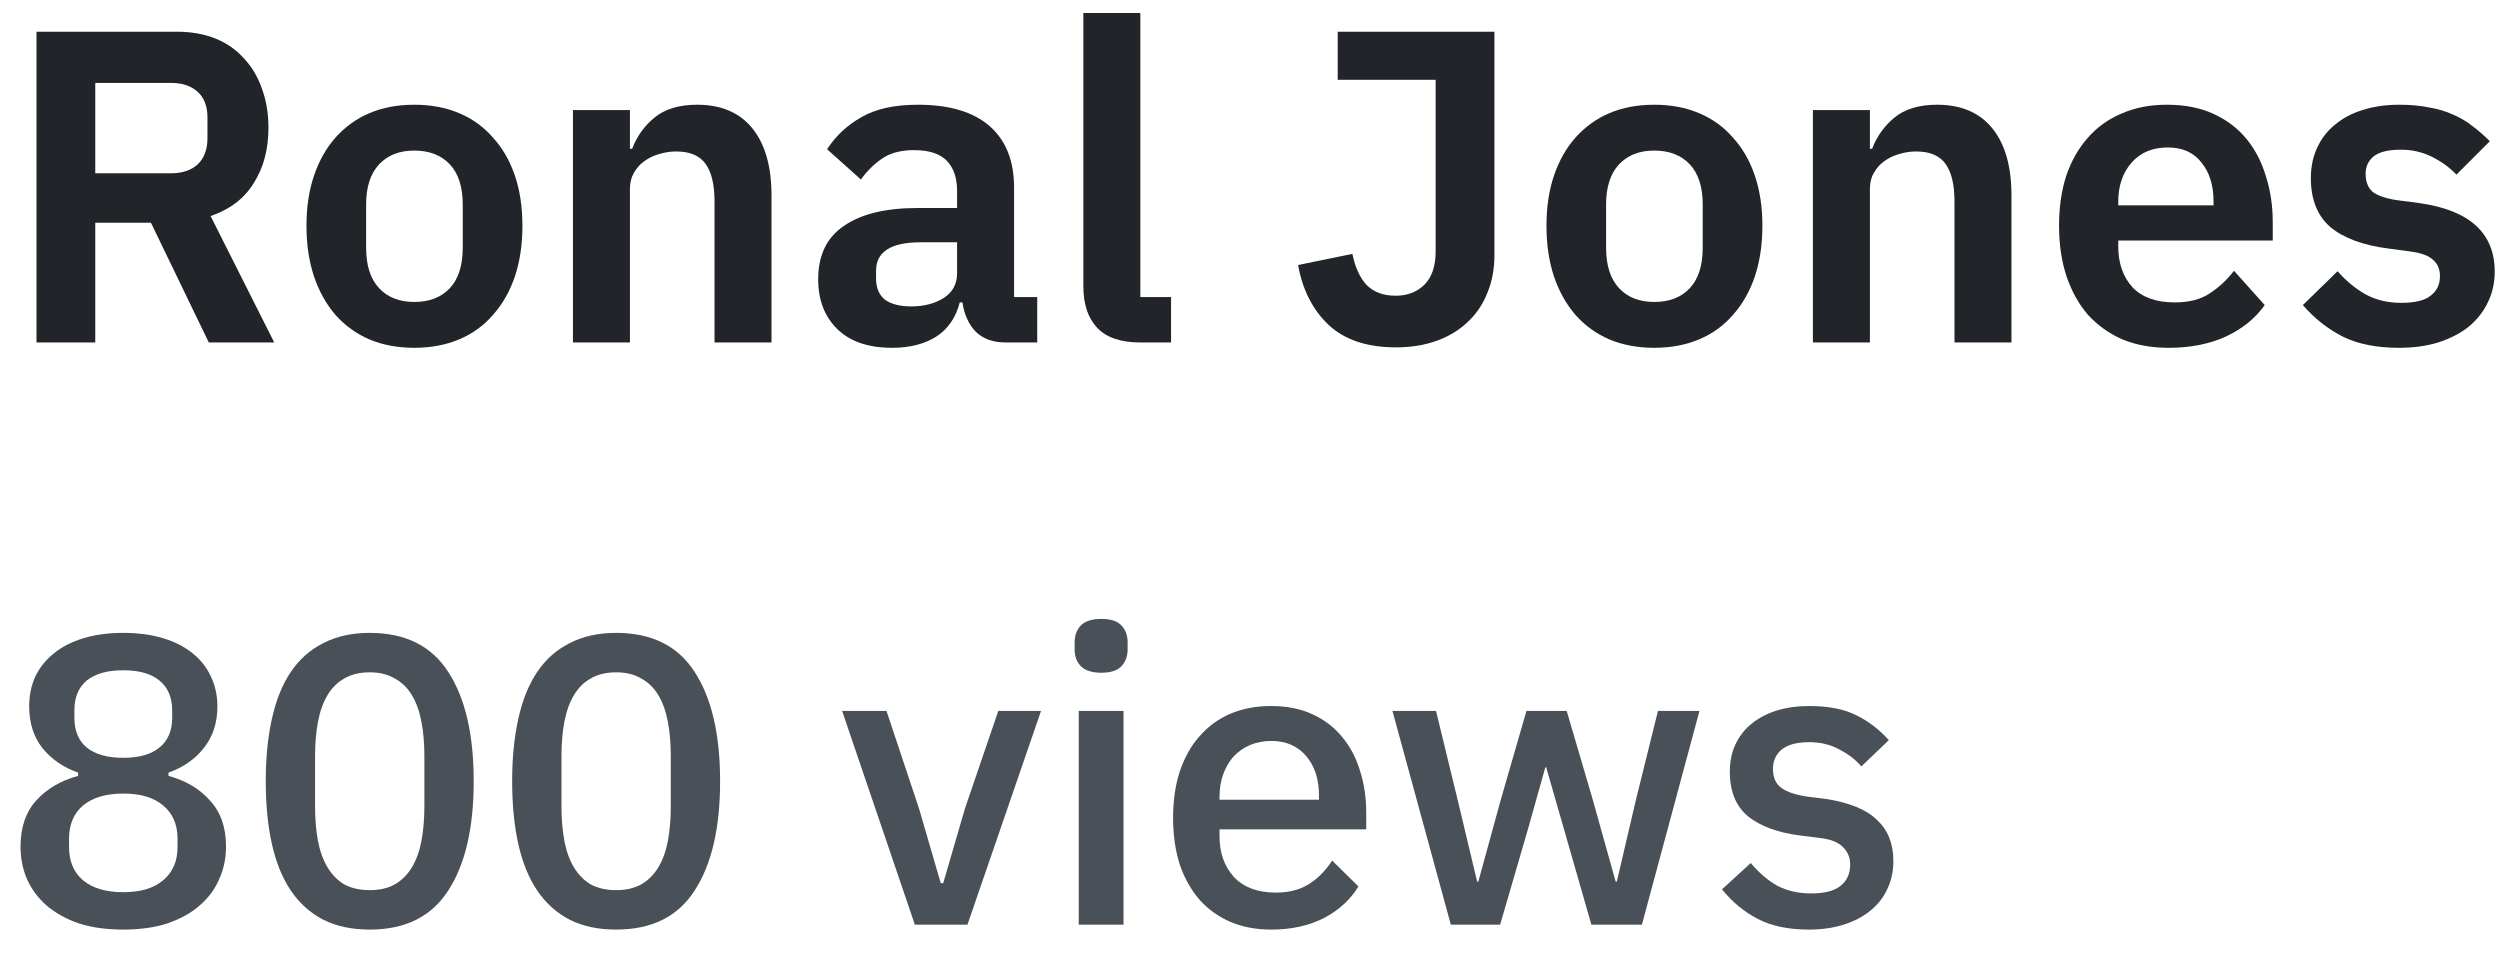 <svg width="73" height="28" viewBox="0 0 73 28" fill="none" xmlns="http://www.w3.org/2000/svg">
<g id="Group 7.2">
<g id="Ronal Jones">
<path id="Vector" d="M70.051 10.156C69.401 10.156 68.855 10.048 68.413 9.831C67.971 9.606 67.581 9.298 67.243 8.908L68.257 7.92C68.509 8.206 68.782 8.431 69.076 8.596C69.38 8.761 69.726 8.843 70.116 8.843C70.515 8.843 70.801 8.774 70.974 8.635C71.156 8.496 71.247 8.306 71.247 8.063C71.247 7.864 71.182 7.708 71.052 7.595C70.931 7.474 70.719 7.391 70.415 7.348L69.739 7.257C69.003 7.162 68.439 6.954 68.049 6.633C67.668 6.304 67.477 5.827 67.477 5.203C67.477 4.874 67.538 4.579 67.659 4.319C67.781 4.05 67.954 3.825 68.179 3.643C68.405 3.452 68.673 3.309 68.985 3.214C69.306 3.11 69.661 3.058 70.051 3.058C70.381 3.058 70.671 3.084 70.922 3.136C71.182 3.179 71.416 3.249 71.624 3.344C71.832 3.431 72.023 3.543 72.196 3.682C72.37 3.812 72.539 3.959 72.703 4.124L71.728 5.099C71.529 4.891 71.291 4.718 71.013 4.579C70.736 4.44 70.433 4.371 70.103 4.371C69.739 4.371 69.475 4.436 69.31 4.566C69.154 4.696 69.076 4.865 69.076 5.073C69.076 5.298 69.141 5.472 69.271 5.593C69.41 5.706 69.64 5.788 69.96 5.84L70.649 5.931C72.114 6.139 72.846 6.806 72.846 7.933C72.846 8.262 72.777 8.566 72.638 8.843C72.508 9.112 72.322 9.346 72.079 9.545C71.837 9.736 71.542 9.887 71.195 10C70.857 10.104 70.476 10.156 70.051 10.156Z" fill="#212529"/>
<path id="Vector_2" d="M63.322 10.156C62.82 10.156 62.369 10.074 61.97 9.909C61.58 9.736 61.247 9.497 60.969 9.194C60.701 8.882 60.493 8.509 60.345 8.076C60.198 7.634 60.124 7.14 60.124 6.594C60.124 6.057 60.194 5.571 60.332 5.138C60.48 4.705 60.688 4.336 60.956 4.033C61.225 3.721 61.554 3.483 61.944 3.318C62.334 3.145 62.776 3.058 63.27 3.058C63.799 3.058 64.258 3.149 64.648 3.331C65.038 3.513 65.359 3.76 65.61 4.072C65.862 4.384 66.048 4.748 66.169 5.164C66.299 5.571 66.364 6.009 66.364 6.477V7.023H61.853V7.192C61.853 7.686 61.992 8.085 62.269 8.388C62.547 8.683 62.958 8.83 63.504 8.83C63.92 8.83 64.258 8.743 64.518 8.57C64.787 8.397 65.025 8.176 65.233 7.907L66.13 8.908C65.853 9.298 65.472 9.606 64.986 9.831C64.51 10.048 63.955 10.156 63.322 10.156ZM63.296 4.306C62.854 4.306 62.503 4.453 62.243 4.748C61.983 5.043 61.853 5.424 61.853 5.892V5.996H64.635V5.879C64.635 5.411 64.518 5.034 64.284 4.748C64.059 4.453 63.73 4.306 63.296 4.306Z" fill="#212529"/>
<path id="Vector_3" d="M52.937 10V3.214H54.601V4.345H54.666C54.804 3.981 55.021 3.678 55.316 3.435C55.619 3.184 56.035 3.058 56.564 3.058C57.266 3.058 57.803 3.288 58.176 3.747C58.548 4.206 58.735 4.861 58.735 5.71V10H57.071V5.879C57.071 5.394 56.984 5.03 56.811 4.787C56.637 4.544 56.351 4.423 55.953 4.423C55.779 4.423 55.61 4.449 55.446 4.501C55.29 4.544 55.147 4.614 55.017 4.709C54.895 4.796 54.796 4.908 54.718 5.047C54.64 5.177 54.601 5.333 54.601 5.515V10H52.937Z" fill="#212529"/>
<path id="Vector_4" d="M48.303 10.156C47.817 10.156 47.38 10.074 46.989 9.909C46.608 9.744 46.279 9.506 46.002 9.194C45.733 8.882 45.525 8.509 45.377 8.076C45.23 7.634 45.157 7.14 45.157 6.594C45.157 6.048 45.23 5.558 45.377 5.125C45.525 4.692 45.733 4.323 46.002 4.02C46.279 3.708 46.608 3.47 46.989 3.305C47.38 3.14 47.817 3.058 48.303 3.058C48.788 3.058 49.225 3.14 49.615 3.305C50.005 3.47 50.335 3.708 50.603 4.02C50.881 4.323 51.093 4.692 51.24 5.125C51.388 5.558 51.462 6.048 51.462 6.594C51.462 7.14 51.388 7.634 51.24 8.076C51.093 8.509 50.881 8.882 50.603 9.194C50.335 9.506 50.005 9.744 49.615 9.909C49.225 10.074 48.788 10.156 48.303 10.156ZM48.303 8.817C48.745 8.817 49.091 8.683 49.343 8.414C49.594 8.145 49.719 7.751 49.719 7.231V5.97C49.719 5.459 49.594 5.069 49.343 4.8C49.091 4.531 48.745 4.397 48.303 4.397C47.869 4.397 47.527 4.531 47.276 4.8C47.024 5.069 46.898 5.459 46.898 5.97V7.231C46.898 7.751 47.024 8.145 47.276 8.414C47.527 8.683 47.869 8.817 48.303 8.817Z" fill="#212529"/>
<path id="Vector_5" d="M43.637 0.926V7.452C43.637 7.859 43.567 8.228 43.429 8.557C43.299 8.886 43.108 9.168 42.857 9.402C42.614 9.636 42.315 9.818 41.96 9.948C41.604 10.078 41.206 10.143 40.764 10.143C39.923 10.143 39.269 9.926 38.801 9.493C38.333 9.051 38.034 8.466 37.904 7.738L39.49 7.413C39.568 7.803 39.706 8.106 39.906 8.323C40.114 8.531 40.395 8.635 40.751 8.635C41.089 8.635 41.366 8.531 41.583 8.323C41.808 8.106 41.921 7.777 41.921 7.335V2.33H39.061V0.926H43.637Z" fill="#212529"/>
<path id="Vector_6" d="M33.298 10C32.726 10 32.306 9.857 32.037 9.571C31.768 9.285 31.634 8.882 31.634 8.362V0.38H33.298V8.674H34.195V10H33.298Z" fill="#212529"/>
<path id="Vector_7" d="M29.364 10C29 10 28.71 9.896 28.493 9.688C28.285 9.471 28.155 9.185 28.103 8.83H28.025C27.913 9.272 27.683 9.606 27.336 9.831C26.99 10.048 26.561 10.156 26.049 10.156C25.356 10.156 24.823 9.974 24.45 9.61C24.078 9.246 23.891 8.761 23.891 8.154C23.891 7.452 24.143 6.932 24.645 6.594C25.148 6.247 25.863 6.074 26.79 6.074H27.947V5.58C27.947 5.199 27.848 4.904 27.648 4.696C27.449 4.488 27.128 4.384 26.686 4.384C26.296 4.384 25.98 4.471 25.737 4.644C25.503 4.809 25.304 5.008 25.139 5.242L24.151 4.358C24.403 3.968 24.736 3.656 25.152 3.422C25.568 3.179 26.119 3.058 26.803 3.058C27.722 3.058 28.42 3.266 28.896 3.682C29.373 4.098 29.611 4.696 29.611 5.476V8.674H30.287V10H29.364ZM26.608 8.947C26.981 8.947 27.297 8.865 27.557 8.7C27.817 8.535 27.947 8.293 27.947 7.972V7.075H26.881C26.015 7.075 25.581 7.352 25.581 7.907V8.128C25.581 8.405 25.668 8.613 25.841 8.752C26.023 8.882 26.279 8.947 26.608 8.947Z" fill="#212529"/>
<path id="Vector_8" d="M16.73 10V3.214H18.394V4.345H18.459C18.597 3.981 18.814 3.678 19.109 3.435C19.412 3.184 19.828 3.058 20.357 3.058C21.059 3.058 21.596 3.288 21.969 3.747C22.341 4.206 22.528 4.861 22.528 5.71V10H20.864V5.879C20.864 5.394 20.777 5.03 20.604 4.787C20.43 4.544 20.144 4.423 19.746 4.423C19.572 4.423 19.403 4.449 19.239 4.501C19.083 4.544 18.94 4.614 18.81 4.709C18.688 4.796 18.589 4.908 18.511 5.047C18.433 5.177 18.394 5.333 18.394 5.515V10H16.73Z" fill="#212529"/>
<path id="Vector_9" d="M12.095 10.156C11.61 10.156 11.172 10.074 10.783 9.909C10.401 9.744 10.072 9.506 9.794 9.194C9.526 8.882 9.318 8.509 9.17 8.076C9.023 7.634 8.949 7.14 8.949 6.594C8.949 6.048 9.023 5.558 9.17 5.125C9.318 4.692 9.526 4.323 9.794 4.02C10.072 3.708 10.401 3.47 10.783 3.305C11.172 3.14 11.61 3.058 12.095 3.058C12.581 3.058 13.018 3.14 13.409 3.305C13.799 3.47 14.128 3.708 14.396 4.02C14.674 4.323 14.886 4.692 15.034 5.125C15.181 5.558 15.255 6.048 15.255 6.594C15.255 7.14 15.181 7.634 15.034 8.076C14.886 8.509 14.674 8.882 14.396 9.194C14.128 9.506 13.799 9.744 13.409 9.909C13.018 10.074 12.581 10.156 12.095 10.156ZM12.095 8.817C12.537 8.817 12.884 8.683 13.136 8.414C13.387 8.145 13.512 7.751 13.512 7.231V5.97C13.512 5.459 13.387 5.069 13.136 4.8C12.884 4.531 12.537 4.397 12.095 4.397C11.662 4.397 11.32 4.531 11.069 4.8C10.817 5.069 10.691 5.459 10.691 5.97V7.231C10.691 7.751 10.817 8.145 11.069 8.414C11.32 8.683 11.662 8.817 12.095 8.817Z" fill="#212529"/>
<path id="Vector_10" d="M2.782 10H1.066V0.926H5.161C5.577 0.926 5.95 0.991 6.279 1.121C6.609 1.251 6.886 1.442 7.111 1.693C7.345 1.936 7.523 2.23 7.644 2.577C7.774 2.924 7.839 3.309 7.839 3.734C7.839 4.358 7.696 4.895 7.41 5.346C7.133 5.797 6.713 6.117 6.149 6.308L8.008 10H6.097L4.407 6.503H2.782V10ZM4.992 5.06C5.322 5.06 5.582 4.973 5.772 4.8C5.963 4.618 6.058 4.362 6.058 4.033V3.435C6.058 3.106 5.963 2.854 5.772 2.681C5.582 2.508 5.322 2.421 4.992 2.421H2.782V5.06H4.992Z" fill="#212529"/>
</g>
<g id="800 views">
<path id="Vector_11" d="M52.815 27.144C52.222 27.144 51.727 27.04 51.327 26.832C50.926 26.624 50.578 26.336 50.282 25.968L51.123 25.2C51.355 25.48 51.611 25.7 51.891 25.86C52.178 26.012 52.511 26.088 52.886 26.088C53.27 26.088 53.554 26.016 53.739 25.872C53.931 25.72 54.026 25.512 54.026 25.248C54.026 25.048 53.959 24.88 53.822 24.744C53.694 24.6 53.467 24.508 53.139 24.468L52.562 24.396C51.922 24.316 51.419 24.132 51.05 23.844C50.691 23.548 50.511 23.112 50.511 22.536C50.511 22.232 50.566 21.964 50.678 21.732C50.791 21.492 50.947 21.292 51.147 21.132C51.355 20.964 51.599 20.836 51.879 20.748C52.166 20.66 52.483 20.616 52.827 20.616C53.386 20.616 53.843 20.704 54.194 20.88C54.554 21.056 54.874 21.3 55.154 21.612L54.35 22.38C54.191 22.188 53.978 22.024 53.715 21.888C53.459 21.744 53.163 21.672 52.827 21.672C52.467 21.672 52.199 21.744 52.023 21.888C51.855 22.032 51.77 22.22 51.77 22.452C51.77 22.692 51.846 22.872 51.998 22.992C52.151 23.112 52.395 23.2 52.73 23.256L53.306 23.328C53.995 23.432 54.495 23.636 54.806 23.94C55.127 24.236 55.286 24.636 55.286 25.14C55.286 25.444 55.227 25.72 55.106 25.968C54.995 26.208 54.831 26.416 54.614 26.592C54.398 26.768 54.139 26.904 53.834 27C53.531 27.096 53.191 27.144 52.815 27.144Z" fill="#495057"/>
<path id="Vector_12" d="M40.66 20.76H41.932L42.568 23.376L43.132 25.74H43.168L43.816 23.376L44.572 20.76H45.748L46.516 23.376L47.176 25.74H47.212L47.764 23.376L48.412 20.76H49.624L47.944 27H46.468L45.652 24.156L45.148 22.404H45.124L44.632 24.156L43.804 27H42.364L40.66 20.76Z" fill="#495057"/>
<path id="Vector_13" d="M37.122 27.144C36.674 27.144 36.274 27.068 35.922 26.916C35.57 26.764 35.27 26.548 35.022 26.268C34.774 25.98 34.582 25.636 34.446 25.236C34.318 24.828 34.254 24.376 34.254 23.88C34.254 23.384 34.318 22.936 34.446 22.536C34.582 22.128 34.774 21.784 35.022 21.504C35.27 21.216 35.57 20.996 35.922 20.844C36.274 20.692 36.674 20.616 37.122 20.616C37.578 20.616 37.978 20.696 38.322 20.856C38.674 21.016 38.966 21.24 39.198 21.528C39.43 21.808 39.602 22.136 39.714 22.512C39.834 22.888 39.894 23.292 39.894 23.724V24.216H35.61V24.42C35.61 24.9 35.75 25.296 36.03 25.608C36.318 25.912 36.726 26.064 37.254 26.064C37.638 26.064 37.962 25.98 38.226 25.812C38.49 25.644 38.714 25.416 38.898 25.128L39.666 25.884C39.434 26.268 39.098 26.576 38.658 26.808C38.218 27.032 37.706 27.144 37.122 27.144ZM37.122 21.636C36.898 21.636 36.69 21.676 36.498 21.756C36.314 21.836 36.154 21.948 36.018 22.092C35.89 22.236 35.79 22.408 35.718 22.608C35.646 22.808 35.61 23.028 35.61 23.268V23.352H38.514V23.232C38.514 22.752 38.39 22.368 38.142 22.08C37.894 21.784 37.554 21.636 37.122 21.636Z" fill="#495057"/>
<path id="Vector_14" d="M32.159 19.644C31.887 19.644 31.687 19.58 31.559 19.452C31.439 19.324 31.379 19.16 31.379 18.96V18.756C31.379 18.556 31.439 18.392 31.559 18.264C31.687 18.136 31.887 18.072 32.159 18.072C32.431 18.072 32.627 18.136 32.747 18.264C32.867 18.392 32.927 18.556 32.927 18.756V18.96C32.927 19.16 32.867 19.324 32.747 19.452C32.627 19.58 32.431 19.644 32.159 19.644ZM31.499 20.76H32.807V27H31.499V20.76Z" fill="#495057"/>
<path id="Vector_15" d="M26.714 27L24.59 20.76H25.886L26.834 23.604L27.47 25.788H27.542L28.178 23.604L29.15 20.76H30.398L28.25 27H26.714Z" fill="#495057"/>
<path id="Vector_16" d="M17.991 27.144C17.471 27.144 17.019 27.048 16.635 26.856C16.251 26.656 15.935 26.372 15.687 26.004C15.439 25.636 15.255 25.184 15.135 24.648C15.015 24.112 14.955 23.5 14.955 22.812C14.955 22.132 15.015 21.524 15.135 20.988C15.255 20.444 15.439 19.988 15.687 19.62C15.935 19.252 16.251 18.972 16.635 18.78C17.019 18.58 17.471 18.48 17.991 18.48C19.031 18.48 19.795 18.86 20.283 19.62C20.779 20.38 21.027 21.444 21.027 22.812C21.027 24.18 20.779 25.244 20.283 26.004C19.795 26.764 19.031 27.144 17.991 27.144ZM17.991 25.992C18.279 25.992 18.523 25.936 18.723 25.824C18.931 25.704 19.099 25.536 19.227 25.32C19.355 25.104 19.447 24.848 19.503 24.552C19.559 24.248 19.587 23.912 19.587 23.544V22.08C19.587 21.712 19.559 21.38 19.503 21.084C19.447 20.78 19.355 20.52 19.227 20.304C19.099 20.088 18.931 19.924 18.723 19.812C18.523 19.692 18.279 19.632 17.991 19.632C17.703 19.632 17.455 19.692 17.247 19.812C17.047 19.924 16.883 20.088 16.755 20.304C16.627 20.52 16.535 20.78 16.479 21.084C16.423 21.38 16.395 21.712 16.395 22.08V23.544C16.395 23.912 16.423 24.248 16.479 24.552C16.535 24.848 16.627 25.104 16.755 25.32C16.883 25.536 17.047 25.704 17.247 25.824C17.455 25.936 17.703 25.992 17.991 25.992Z" fill="#495057"/>
<path id="Vector_17" d="M10.796 27.144C10.275 27.144 9.824 27.048 9.44 26.856C9.056 26.656 8.74 26.372 8.492 26.004C8.244 25.636 8.06 25.184 7.94 24.648C7.82 24.112 7.76 23.5 7.76 22.812C7.76 22.132 7.82 21.524 7.94 20.988C8.06 20.444 8.244 19.988 8.492 19.62C8.74 19.252 9.056 18.972 9.44 18.78C9.824 18.58 10.275 18.48 10.796 18.48C11.835 18.48 12.6 18.86 13.088 19.62C13.584 20.38 13.832 21.444 13.832 22.812C13.832 24.18 13.584 25.244 13.088 26.004C12.6 26.764 11.835 27.144 10.796 27.144ZM10.796 25.992C11.084 25.992 11.328 25.936 11.527 25.824C11.736 25.704 11.903 25.536 12.031 25.32C12.159 25.104 12.252 24.848 12.307 24.552C12.364 24.248 12.392 23.912 12.392 23.544V22.08C12.392 21.712 12.364 21.38 12.307 21.084C12.252 20.78 12.159 20.52 12.031 20.304C11.903 20.088 11.736 19.924 11.527 19.812C11.328 19.692 11.084 19.632 10.796 19.632C10.508 19.632 10.259 19.692 10.052 19.812C9.852 19.924 9.688 20.088 9.56 20.304C9.432 20.52 9.34 20.78 9.284 21.084C9.228 21.38 9.2 21.712 9.2 22.08V23.544C9.2 23.912 9.228 24.248 9.284 24.552C9.34 24.848 9.432 25.104 9.56 25.32C9.688 25.536 9.852 25.704 10.052 25.824C10.259 25.936 10.508 25.992 10.796 25.992Z" fill="#495057"/>
<path id="Vector_18" d="M3.6 27.144C3.112 27.144 2.68 27.084 2.304 26.964C1.936 26.836 1.624 26.664 1.368 26.448C1.12 26.232 0.928 25.976 0.792 25.68C0.664 25.384 0.6 25.064 0.6 24.72C0.6 24.16 0.752 23.712 1.056 23.376C1.368 23.032 1.776 22.792 2.28 22.656V22.56C1.848 22.408 1.5 22.168 1.236 21.84C0.98 21.512 0.852 21.108 0.852 20.628C0.852 20.308 0.912 20.016 1.032 19.752C1.16 19.488 1.34 19.264 1.572 19.08C1.804 18.888 2.092 18.74 2.436 18.636C2.78 18.532 3.168 18.48 3.6 18.48C4.032 18.48 4.42 18.532 4.764 18.636C5.108 18.74 5.396 18.888 5.628 19.08C5.86 19.264 6.036 19.488 6.156 19.752C6.284 20.016 6.348 20.308 6.348 20.628C6.348 21.108 6.216 21.512 5.952 21.84C5.696 22.168 5.352 22.408 4.92 22.56V22.656C5.424 22.792 5.828 23.032 6.132 23.376C6.444 23.712 6.6 24.16 6.6 24.72C6.6 25.064 6.532 25.384 6.396 25.68C6.268 25.976 6.076 26.232 5.82 26.448C5.572 26.664 5.26 26.836 4.884 26.964C4.516 27.084 4.088 27.144 3.6 27.144ZM3.6 26.052C4.104 26.052 4.492 25.936 4.764 25.704C5.044 25.472 5.184 25.148 5.184 24.732V24.492C5.184 24.076 5.044 23.752 4.764 23.52C4.492 23.288 4.104 23.172 3.6 23.172C3.096 23.172 2.704 23.288 2.424 23.52C2.152 23.752 2.016 24.076 2.016 24.492V24.732C2.016 25.148 2.152 25.472 2.424 25.704C2.704 25.936 3.096 26.052 3.6 26.052ZM3.6 22.128C4.064 22.128 4.416 22.028 4.656 21.828C4.904 21.628 5.028 21.336 5.028 20.952V20.748C5.028 20.364 4.904 20.072 4.656 19.872C4.416 19.672 4.064 19.572 3.6 19.572C3.136 19.572 2.78 19.672 2.532 19.872C2.292 20.072 2.172 20.364 2.172 20.748V20.952C2.172 21.336 2.292 21.628 2.532 21.828C2.78 22.028 3.136 22.128 3.6 22.128Z" fill="#495057"/>
</g>
</g>
</svg>
